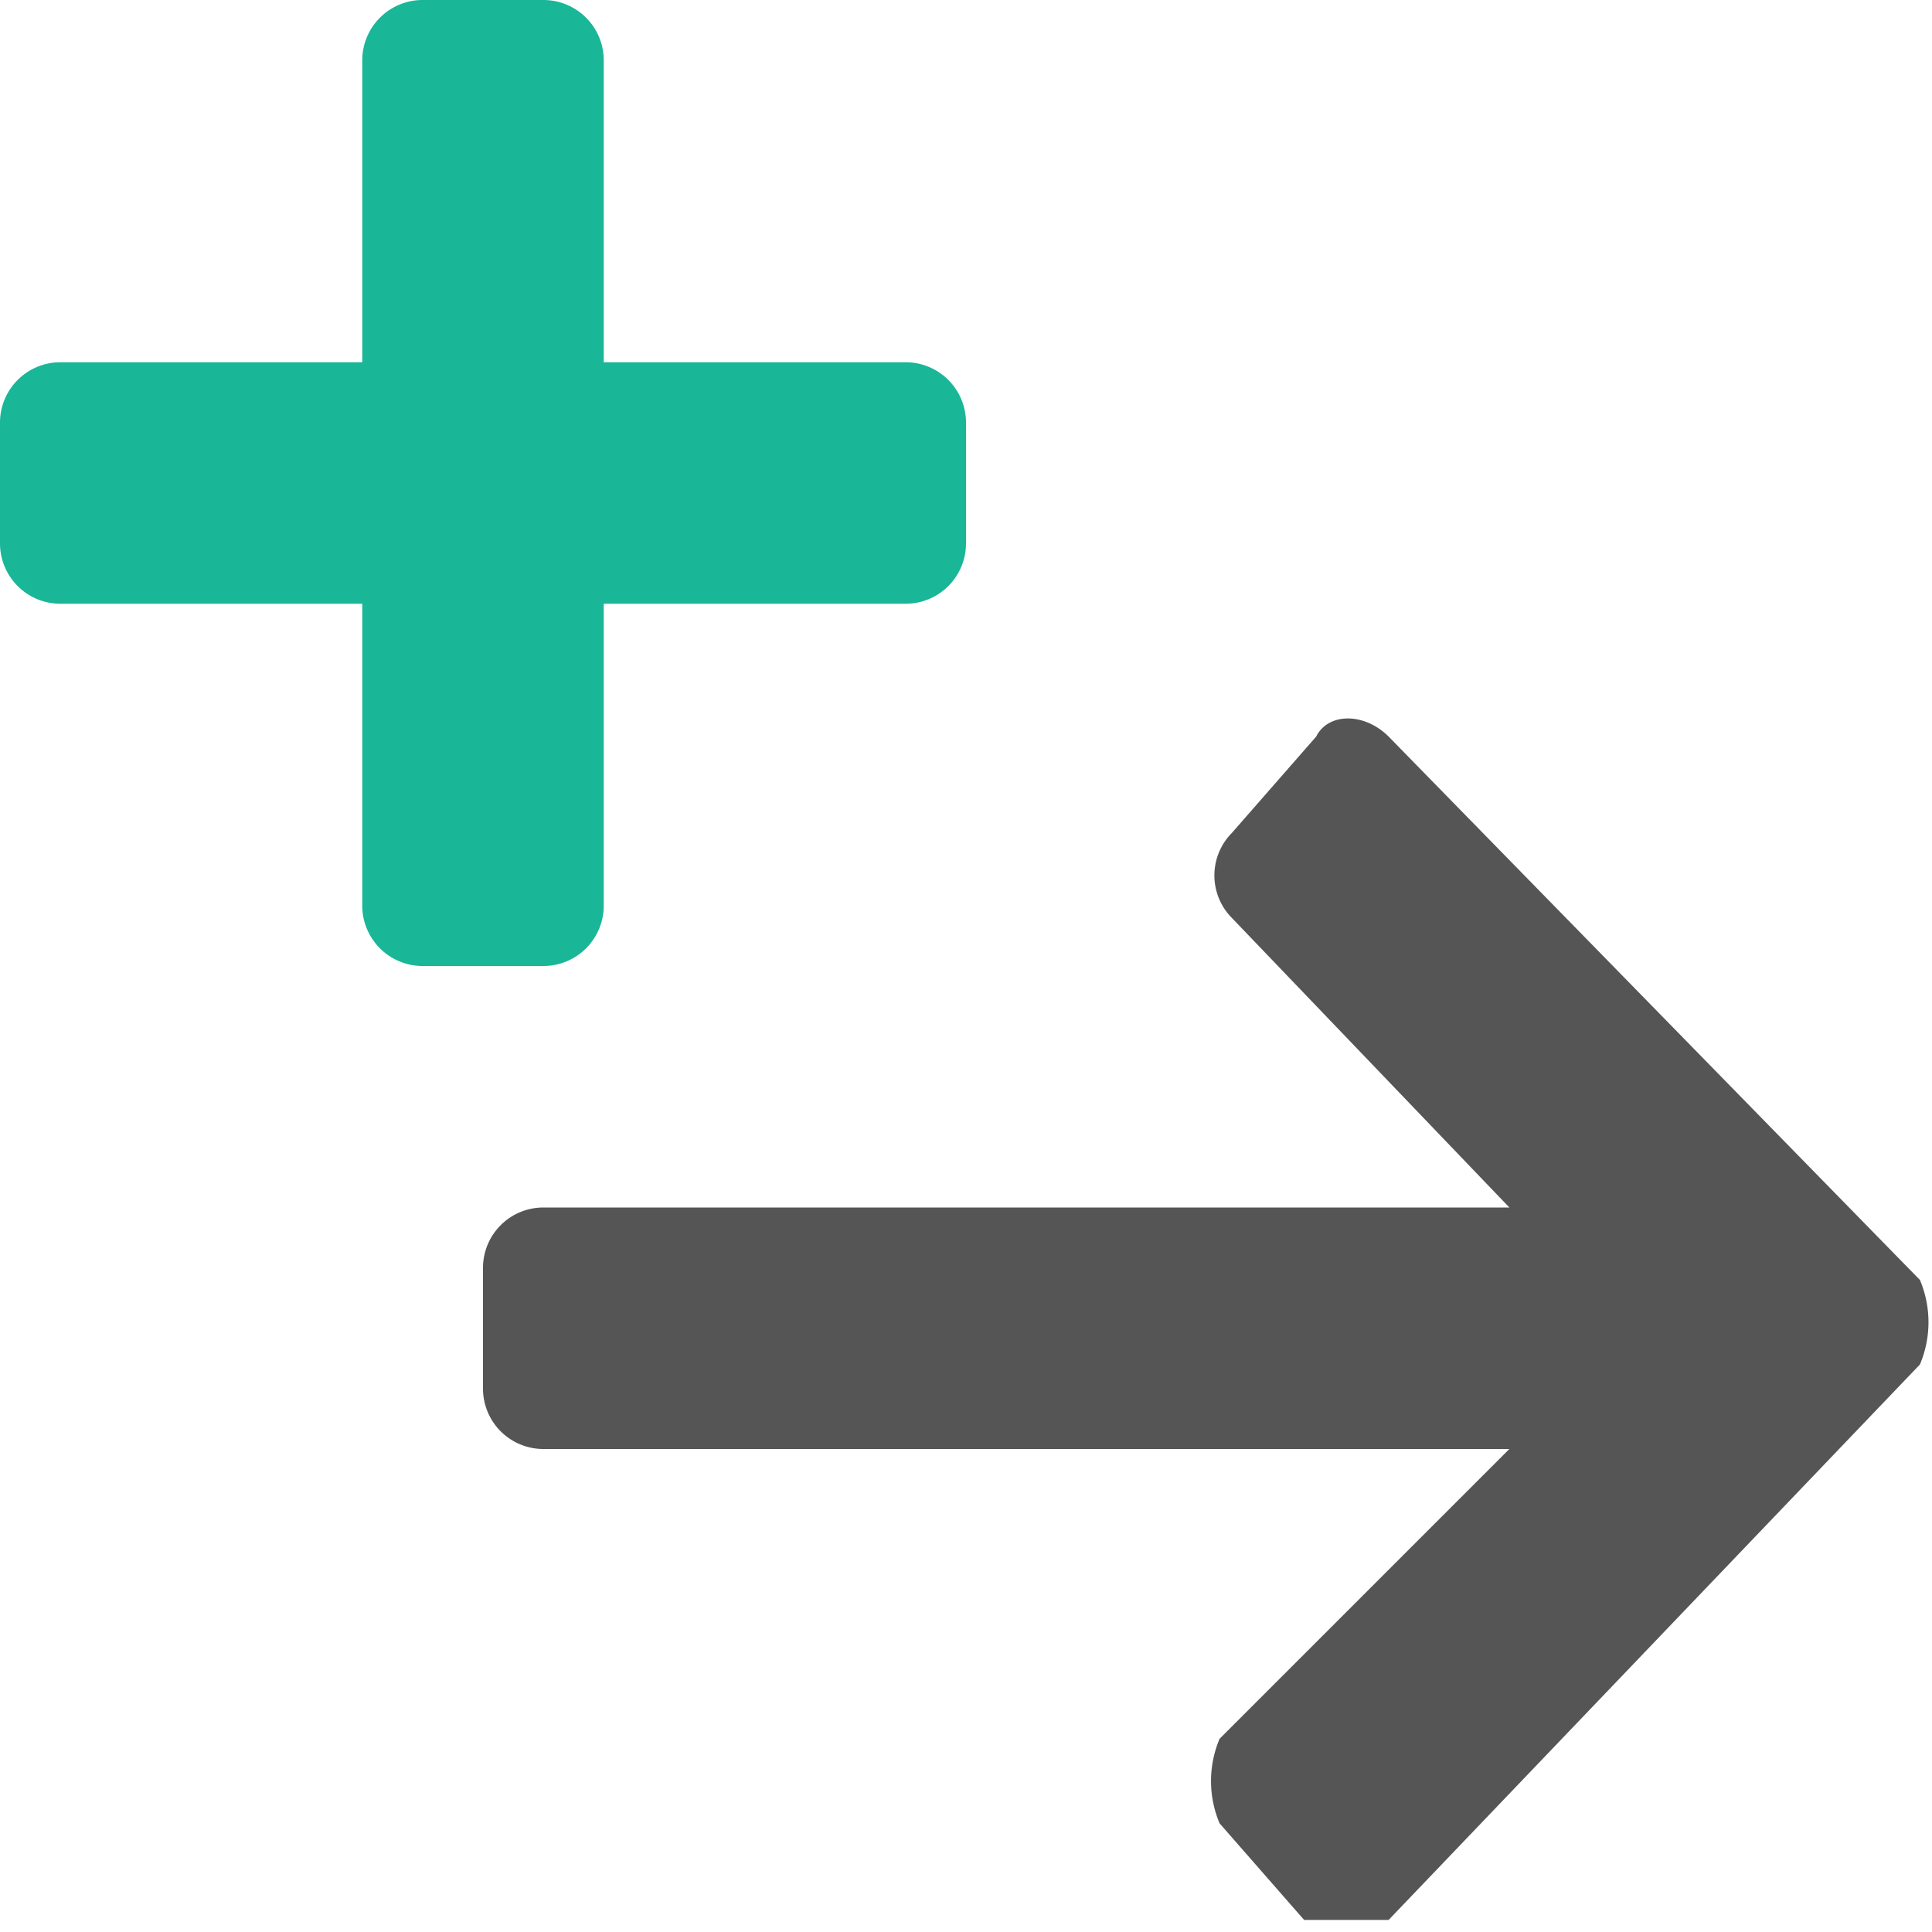 <svg id="Layer_1" data-name="Layer 1" xmlns="http://www.w3.org/2000/svg" xmlns:xlink="http://www.w3.org/1999/xlink" width="16" height="16" viewBox="0 0 16 16"><defs><style>.cls-1{fill:none;}.cls-2{fill:#19b698;}.cls-3{fill:url(#New_Pattern_Swatch_3);}.cls-4{fill:#555;}</style><pattern id="New_Pattern_Swatch_3" data-name="New Pattern Swatch 3" width="6" height="6" patternTransform="translate(0 -4)" patternUnits="userSpaceOnUse" viewBox="0 0 6 6"><rect class="cls-1" width="6" height="6"/><rect class="cls-2" width="6" height="6"/></pattern></defs><title>list_add_h</title><path class="cls-3" d="M8,4.5v-1A.5.5,0,0,0,7.5,3H5V.5A.5.5,0,0,0,4.5,0h-1A.5.5,0,0,0,3,.5V3H.5a.5.5,0,0,0-.5.5v1A.5.5,0,0,0,.5,5H3V7.5a.5.5,0,0,0,.5.5h1A.5.5,0,0,0,5,7.5V5H7.5A.5.5,0,0,0,8,4.5Z"/><path id="Right_4" data-name="Right 4" class="cls-4" d="M4.5,12h8l-2.4,2.4a.9.9,0,0,0,0,.7l.7.8h.7l4.4-4.6a.9.9,0,0,0,0-.7L11.5,6.1c-.2-.2-.5-.2-.6,0l-.7.8a.5.5,0,0,0,0,.7L12.5,10h-8a.5.5,0,0,0-.5.5v1A.5.5,0,0,0,4.5,12Z"/></svg>